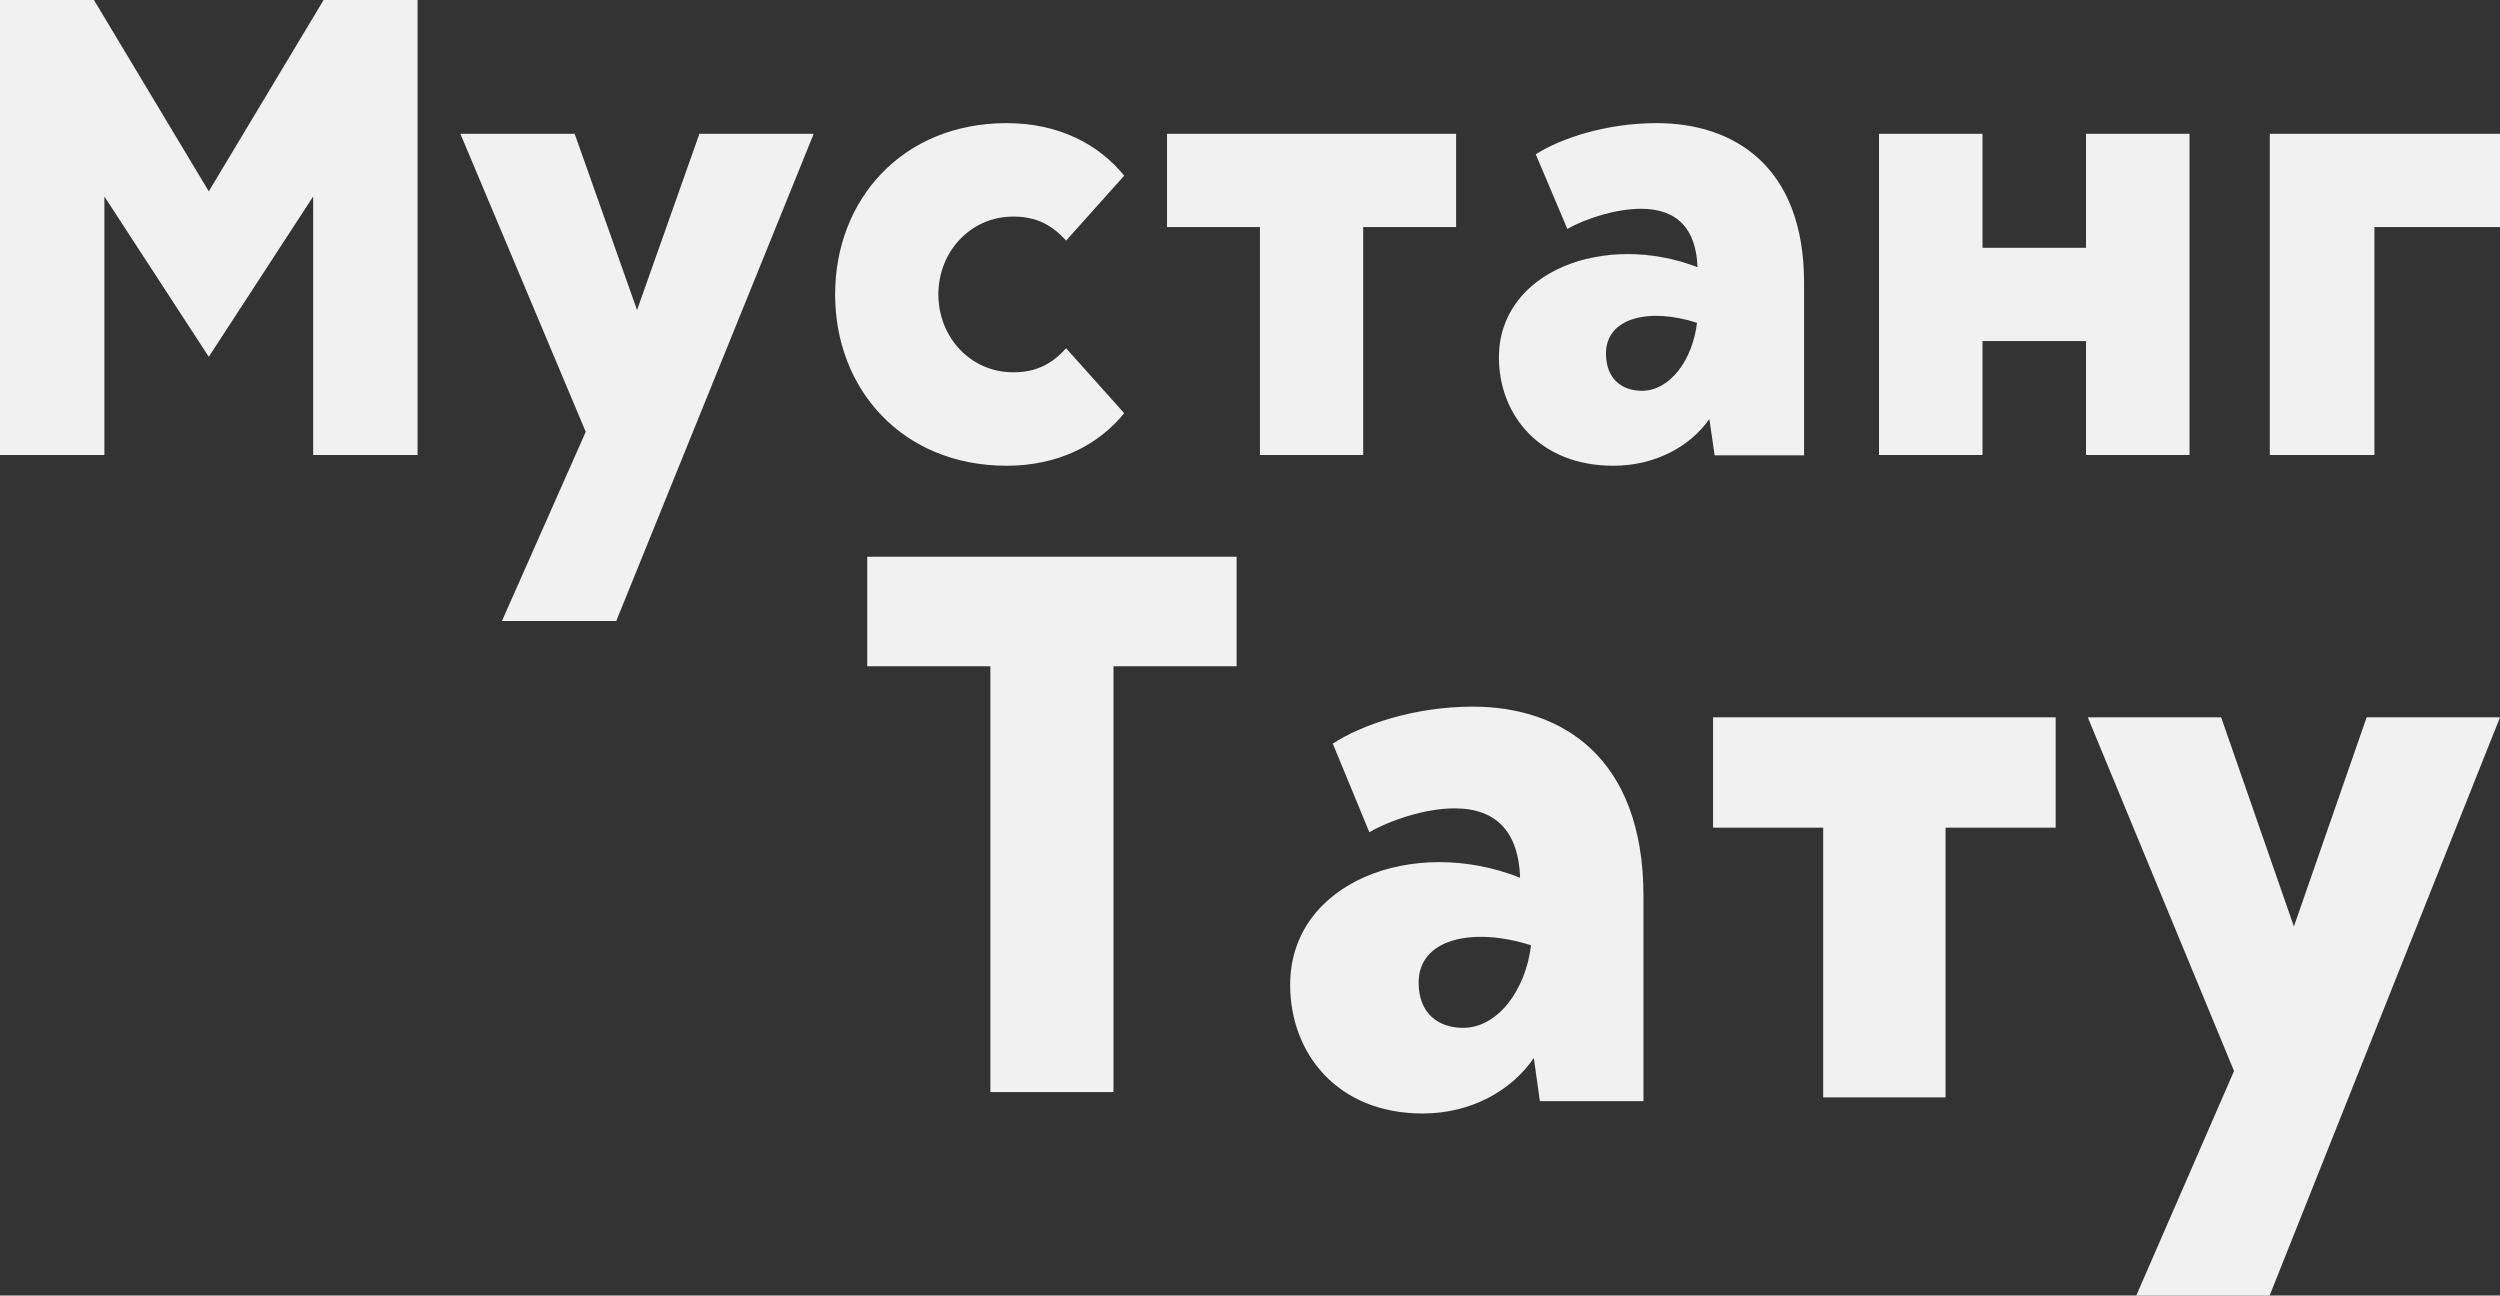 <svg width="467" height="242" viewBox="0 0 467 242" fill="none" xmlns="http://www.w3.org/2000/svg">
<rect x="0" y="0" width="467" height="242" fill="#333333" stroke="none"/>
<path fill-rule="evenodd" clip-rule="evenodd" d="M78 0H60.45L39 35.739L17.55 0H0V85H19.5V36.705L39 66.648L58.5 36.705V85H78V0ZM130.647 25L119 57.915L107.353 25H86L109.415 80.665L93.765 116H115.118L152 25H130.647ZM175.286 55C175.286 63 181.312 69.546 189.268 69.546C193.607 69.546 196.5 67.97 199.152 65.061L210 77.182C205.299 83 197.826 87 188.062 87C168.536 87 156 72.697 156 55C156 37.303 168.536 23 188.062 23C197.826 23 205.299 27 210 32.818L199.152 44.939C196.5 42.03 193.607 40.455 189.268 40.455C181.312 40.455 175.286 47 175.286 55ZM218 25V42.419H235.357V85H254.643V42.419H272V25H218ZM320.293 85.061H337V52.818C337 31 323.856 23 309.483 23C299.901 23 291.425 25.909 286.879 28.818L292.776 42.758C296.216 40.818 301.866 39 306.534 39C313.414 39 316.853 42.879 317.099 49.909C299.778 43.242 280 50.636 280 66.758C280 77.546 287.616 87 301.375 87C309.237 87 315.748 83.364 319.31 78.273L320.293 85.061ZM317 60.297C308.146 57.432 300 59.3 300 66.026C300 70.883 303.069 73 306.729 73C311.924 73 316.174 67.271 317 60.297ZM389.667 46.29V25H409V85H389.667V63.71H370.333V85H351V25H370.333V46.29H389.667ZM443.545 42.419H467V25H424V85H443.545V42.419ZM162 124.455V104H231V124.455H208V204H185V124.455H162ZM307 205.697H287.655L286.517 197.636C282.392 203.682 274.853 208 265.75 208C249.819 208 241 196.773 241 183.962C241 164.818 263.901 156.038 283.957 163.955C283.672 155.606 279.69 151 271.724 151C266.319 151 259.776 153.159 255.793 155.462L248.966 138.909C254.228 135.455 264.043 132 275.138 132C291.78 132 307 141.5 307 167.409V205.697ZM265 183.531C265 175.365 275.062 173.097 286 176.575C284.979 185.044 279.729 192 273.312 192C268.792 192 265 189.429 265 183.531ZM320 134V154.613H340.571V205H363.429V154.613H384V134H320ZM428.5 173.064L442.088 134H467L423.971 242H399.059L417.318 200.064L390 134H414.912L428.5 173.064Z" fill="#F1F1F1"/>
</svg>
